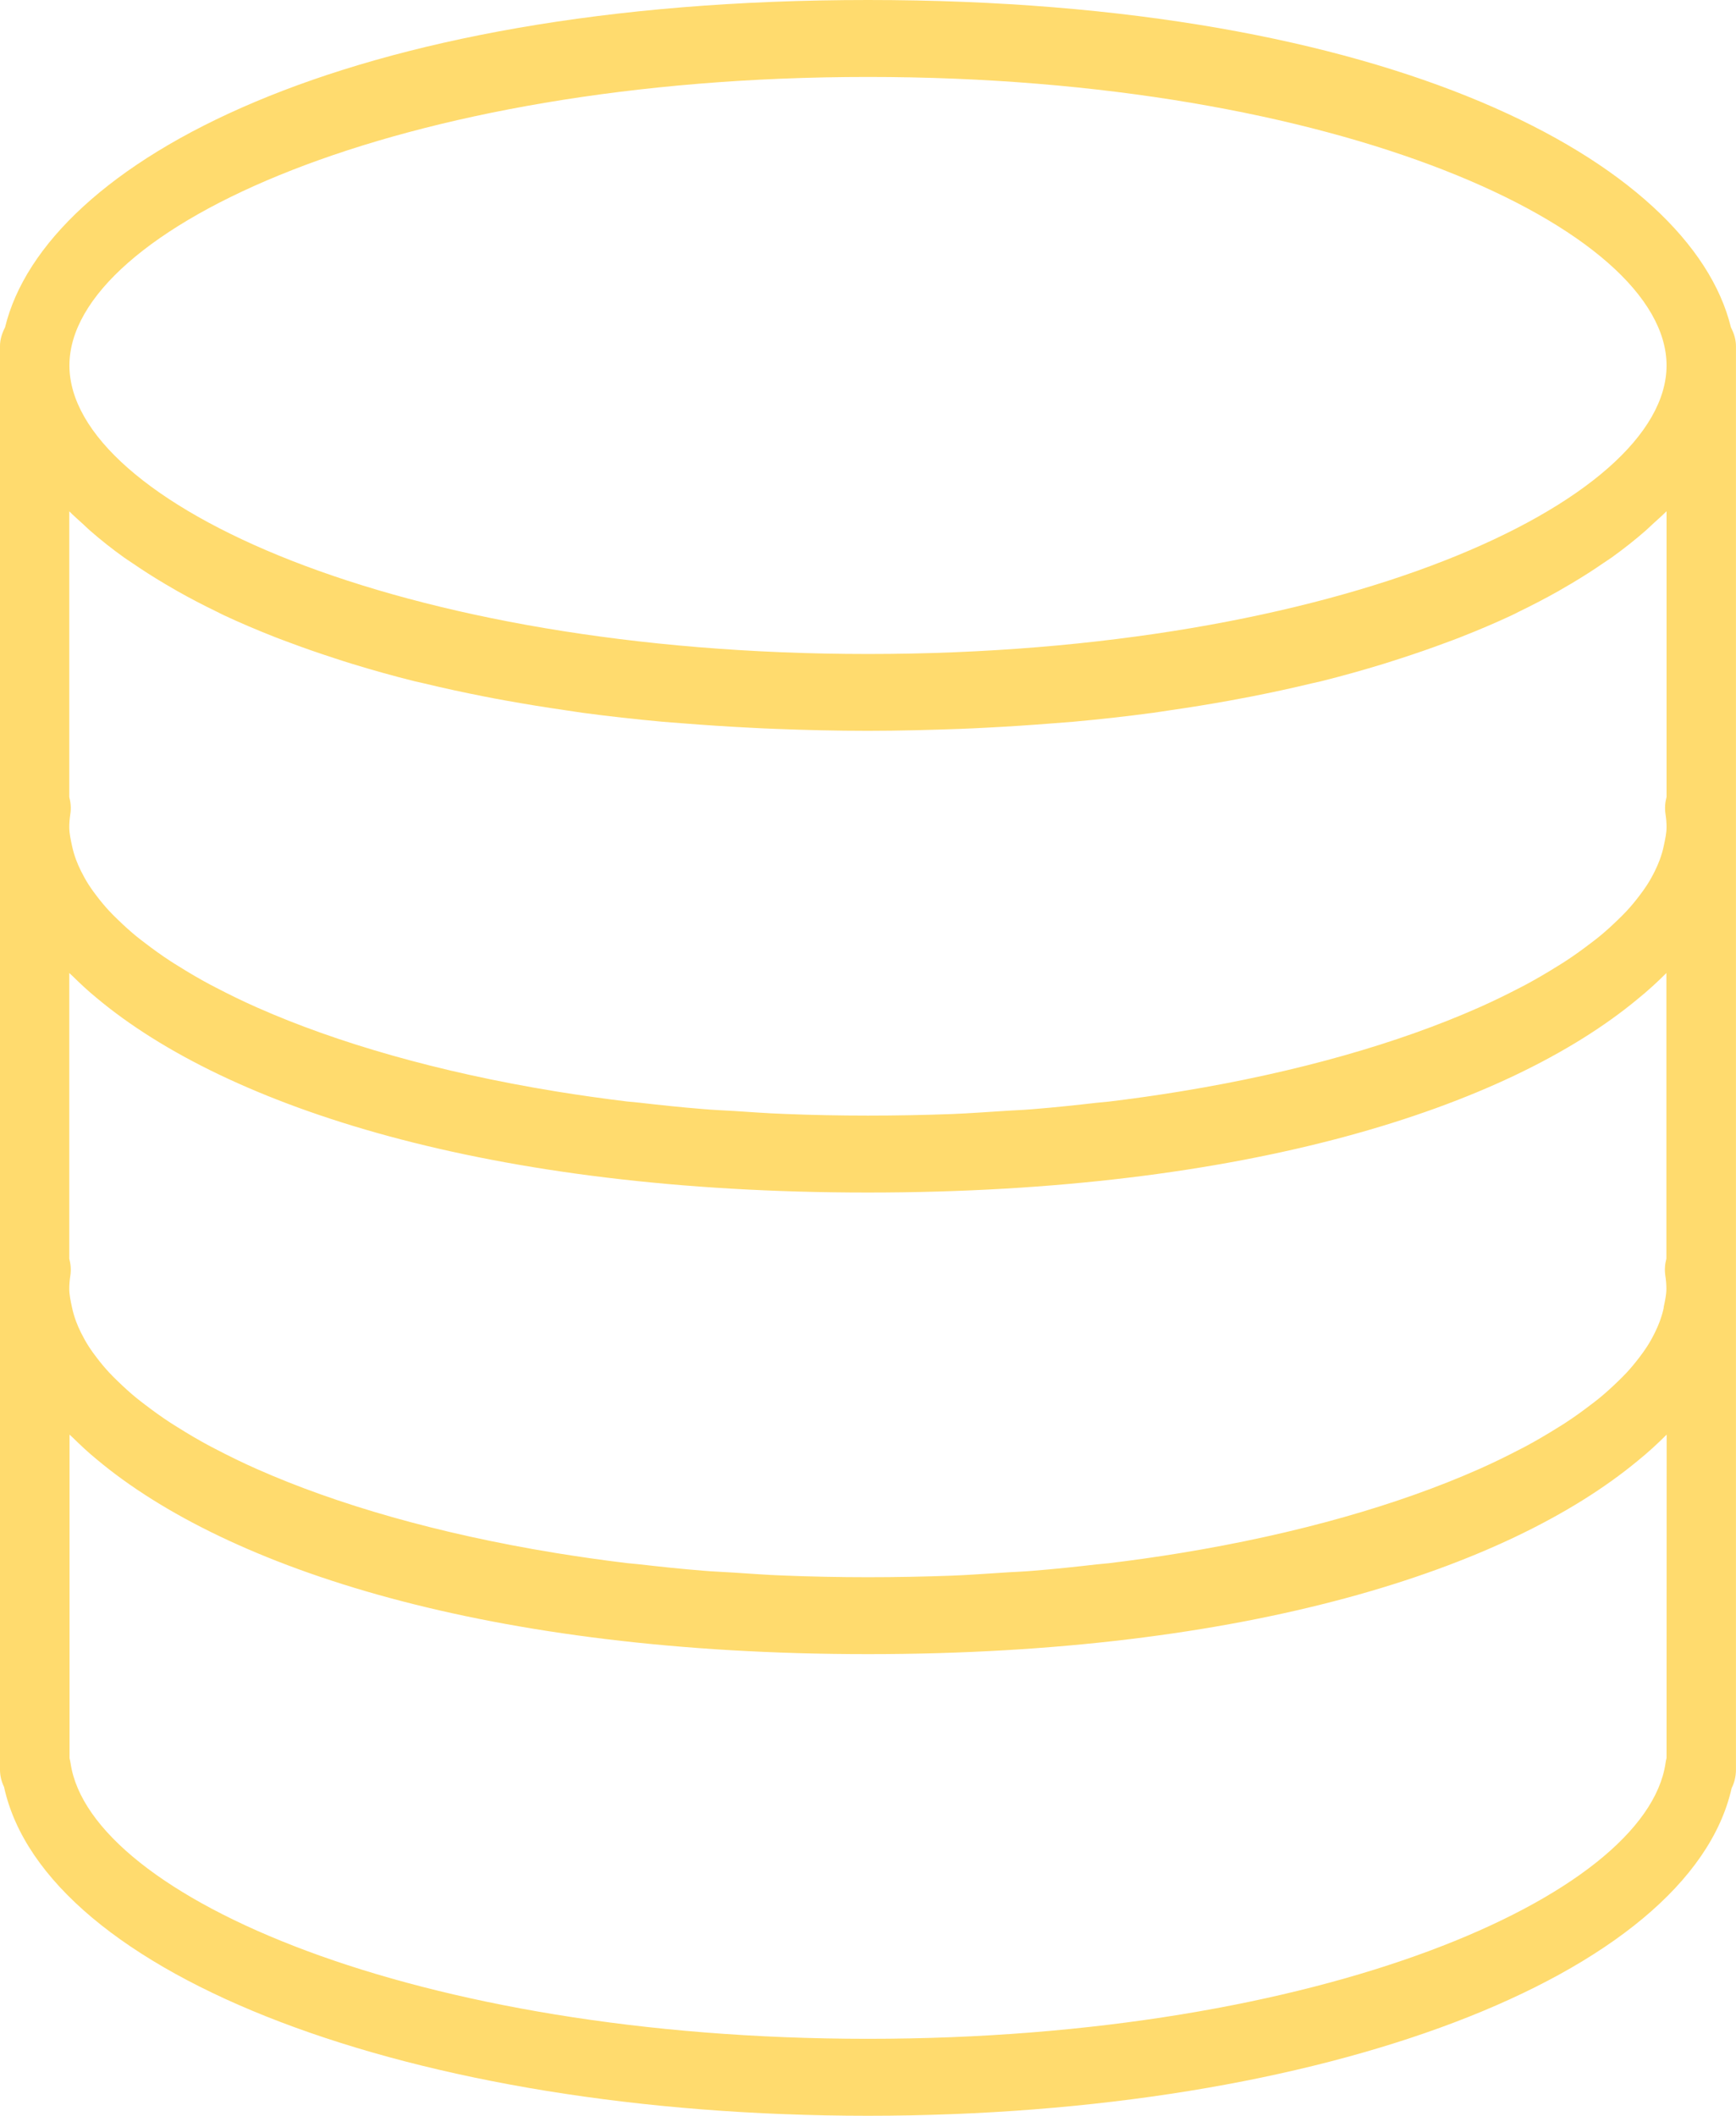 <?xml version="1.0" encoding="UTF-8" standalone="no"?>
<!-- Created with Inkscape (http://www.inkscape.org/) -->

<svg
   width="108.084mm"
   height="131.675mm"
   viewBox="0 0 108.084 131.675"
   version="1.1"
   id="svg15629"
   xmlns:inkscape="http://www.inkscape.org/namespaces/inkscape"
   xmlns:sodipodi="http://sodipodi.sourceforge.net/DTD/sodipodi-0.dtd"
   xmlns="http://www.w3.org/2000/svg"
   xmlns:svg="http://www.w3.org/2000/svg">
  <sodipodi:namedview
     id="namedview15631"
     pagecolor="#ffffff"
     bordercolor="#000000"
     borderopacity="0.25"
     inkscape:showpageshadow="2"
     inkscape:pageopacity="0.0"
     inkscape:pagecheckerboard="0"
     inkscape:deskcolor="#d1d1d1"
     inkscape:document-units="mm"
     showgrid="false" />
  <defs
     id="defs15626" />
  <g
     inkscape:label="Layer 1"
     inkscape:groupmode="layer"
     id="layer1"
     transform="translate(-48.043,-63.576)">
    <path
       d="m 155.811,83.95 c -2.503,-10.271 -21.135,-20.374 -53.727,-20.374 -32.592,0 -51.225,10.103 -53.727,20.374 -0.181,0.352 -0.315,0.737 -0.315,1.173 v 1.197 27.532 1.197 1.197 26.335 1.197 1.197 28.729 c 0,0.388 0.093,0.754 0.252,1.08 2.553,11.719 25.393,20.467 53.789,20.467 28.331,0 51.135,-8.712 53.772,-20.388 0.173,-0.342 0.27,-0.737 0.27,-1.159 v -28.729 -1.197 -1.197 -26.335 -1.197 -1.197 -27.532 -1.197 c 0,-0.436 -0.134,-0.821 -0.315,-1.173 z m -4.179,60.989 c -0.057,0.29 -0.145,0.577 -0.251,0.87 -0.087,0.237 -0.192,0.474 -0.309,0.711 -0.145,0.294 -0.307,0.589 -0.499,0.883 -0.143,0.223 -0.305,0.443 -0.473,0.663 -0.24,0.314 -0.495,0.627 -0.785,0.939 -0.175,0.189 -0.368,0.376 -0.562,0.565 -0.355,0.342 -0.724,0.682 -1.137,1.02 -0.177,0.146 -0.368,0.288 -0.556,0.431 -0.489,0.374 -0.999,0.745 -1.559,1.108 -0.147,0.099 -0.305,0.192 -0.458,0.288 -0.644,0.402 -1.317,0.802 -2.043,1.19 -0.093,0.054 -0.19,0.098 -0.285,0.146 -0.81,0.423 -1.658,0.841 -2.564,1.242 -0.025,0.009 -0.049,0.018 -0.082,0.036 -4.909,2.171 -11.189,3.998 -18.506,5.195 -0.041,0.005 -0.073,0.009 -0.11,0.018 -1.422,0.233 -2.882,0.438 -4.38,0.62 -0.244,0.027 -0.502,0.045 -0.748,0.072 -1.308,0.151 -2.631,0.29 -3.993,0.4 -0.623,0.054 -1.275,0.072 -1.909,0.118 -1.025,0.063 -2.038,0.141 -3.089,0.182 -1.716,0.063 -3.467,0.098 -5.255,0.098 -1.788,0 -3.539,-0.036 -5.257,-0.105 -1.051,-0.036 -2.064,-0.118 -3.089,-0.182 -0.633,-0.045 -1.286,-0.063 -1.909,-0.118 -1.362,-0.11 -2.685,-0.249 -3.993,-0.4 -0.247,-0.027 -0.504,-0.045 -0.748,-0.072 -1.498,-0.182 -2.957,-0.39 -4.38,-0.62 -0.033,-0.005 -0.073,-0.009 -0.11,-0.018 -7.317,-1.197 -13.597,-3.024 -18.506,-5.195 -0.025,-0.009 -0.049,-0.018 -0.082,-0.036 -0.906,-0.402 -1.755,-0.819 -2.564,-1.243 -0.093,-0.054 -0.193,-0.098 -0.285,-0.146 -0.726,-0.388 -1.399,-0.785 -2.043,-1.19 -0.151,-0.096 -0.311,-0.189 -0.458,-0.288 -0.56,-0.364 -1.07,-0.735 -1.559,-1.108 -0.186,-0.144 -0.378,-0.285 -0.556,-0.431 -0.413,-0.338 -0.783,-0.678 -1.137,-1.02 -0.193,-0.186 -0.387,-0.374 -0.562,-0.565 -0.29,-0.311 -0.545,-0.623 -0.785,-0.938 -0.168,-0.22 -0.331,-0.441 -0.473,-0.663 -0.19,-0.295 -0.352,-0.589 -0.499,-0.883 -0.117,-0.237 -0.221,-0.474 -0.309,-0.711 -0.106,-0.29 -0.19,-0.579 -0.251,-0.869 -0.082,-0.381 -0.168,-0.768 -0.168,-1.154 0,-0.271 0.025,-0.541 0.065,-0.809 0.057,-0.362 0.025,-0.723 -0.065,-1.065 v -17.774 c 0.057,0.063 0.136,0.122 0.199,0.185 0.471,0.46 0.951,0.917 1.492,1.357 8.143,6.821 24.427,12.121 48.028,12.121 23.502,0 39.745,-5.257 47.922,-12.037 0.653,-0.527 1.241,-1.07 1.794,-1.623 l 0.002,-0.002 v 17.774 c -0.091,0.342 -0.121,0.704 -0.065,1.065 0.041,0.268 0.065,0.538 0.065,0.809 0,0.385 -0.089,0.774 -0.171,1.161 z m 0.171,-49.538 v 17.774 c -0.091,0.342 -0.121,0.704 -0.065,1.065 0.041,0.268 0.065,0.538 0.065,0.809 0,0.385 -0.089,0.774 -0.171,1.161 -0.057,0.29 -0.145,0.577 -0.251,0.87 -0.087,0.237 -0.192,0.474 -0.309,0.711 -0.145,0.294 -0.307,0.589 -0.499,0.883 -0.143,0.223 -0.305,0.443 -0.473,0.663 -0.24,0.314 -0.495,0.627 -0.785,0.939 -0.175,0.189 -0.368,0.376 -0.562,0.565 -0.355,0.342 -0.724,0.682 -1.137,1.02 -0.177,0.146 -0.368,0.288 -0.556,0.431 -0.489,0.374 -0.999,0.745 -1.559,1.108 -0.147,0.099 -0.305,0.192 -0.458,0.288 -0.644,0.402 -1.317,0.802 -2.043,1.19 -0.093,0.054 -0.19,0.098 -0.285,0.146 -0.81,0.423 -1.658,0.841 -2.564,1.242 -0.025,0.009 -0.049,0.018 -0.082,0.036 -4.909,2.171 -11.189,3.998 -18.506,5.195 -0.041,0.005 -0.073,0.009 -0.11,0.018 -1.422,0.233 -2.882,0.438 -4.38,0.62 -0.244,0.027 -0.502,0.045 -0.748,0.072 -1.308,0.151 -2.631,0.29 -3.993,0.4 -0.623,0.054 -1.275,0.072 -1.909,0.118 -1.025,0.063 -2.038,0.141 -3.089,0.182 -1.716,0.063 -3.467,0.098 -5.255,0.098 -1.788,0 -3.539,-0.036 -5.257,-0.106 -1.051,-0.036 -2.064,-0.118 -3.089,-0.182 -0.633,-0.036 -1.286,-0.063 -1.909,-0.118 -1.362,-0.11 -2.685,-0.249 -3.993,-0.4 -0.247,-0.027 -0.504,-0.045 -0.748,-0.072 -1.498,-0.182 -2.957,-0.39 -4.38,-0.62 -0.033,-0.005 -0.073,-0.009 -0.11,-0.018 -7.317,-1.197 -13.597,-3.024 -18.506,-5.195 -0.025,-0.009 -0.049,-0.018 -0.082,-0.036 -0.906,-0.402 -1.755,-0.819 -2.564,-1.243 -0.093,-0.054 -0.193,-0.098 -0.285,-0.146 -0.726,-0.388 -1.399,-0.785 -2.043,-1.19 -0.151,-0.096 -0.311,-0.189 -0.458,-0.288 -0.56,-0.364 -1.07,-0.735 -1.559,-1.108 -0.186,-0.144 -0.378,-0.285 -0.556,-0.431 -0.413,-0.338 -0.783,-0.678 -1.137,-1.02 -0.193,-0.186 -0.387,-0.374 -0.562,-0.565 -0.29,-0.311 -0.545,-0.623 -0.785,-0.938 -0.168,-0.22 -0.331,-0.441 -0.473,-0.663 -0.19,-0.295 -0.352,-0.589 -0.499,-0.883 -0.117,-0.237 -0.221,-0.474 -0.309,-0.711 -0.106,-0.29 -0.19,-0.579 -0.251,-0.869 -0.082,-0.381 -0.168,-0.768 -0.168,-1.154 0,-0.271 0.025,-0.541 0.065,-0.809 0.057,-0.362 0.025,-0.723 -0.065,-1.065 V 95.4 c 0.26,0.261 0.556,0.518 0.837,0.775 0.156,0.144 0.301,0.288 0.465,0.431 0.649,0.565 1.349,1.123 2.108,1.666 0.158,0.112 0.335,0.223 0.499,0.335 0.636,0.438 1.308,0.867 2.015,1.288 0.261,0.156 0.523,0.309 0.793,0.462 0.789,0.445 1.617,0.879 2.488,1.298 0.143,0.072 0.272,0.141 0.417,0.208 1.014,0.476 2.09,0.931 3.21,1.372 0.309,0.122 0.633,0.237 0.951,0.357 0.891,0.333 1.811,0.651 2.765,0.96 0.344,0.11 0.681,0.225 1.033,0.33 1.265,0.388 2.57,0.756 3.941,1.097 0.188,0.045 0.391,0.09 0.582,0.131 1.208,0.292 2.462,0.563 3.751,0.816 0.436,0.09 0.88,0.167 1.325,0.249 1.226,0.223 2.488,0.426 3.783,0.613 0.333,0.045 0.65,0.103 0.988,0.148 1.608,0.215 3.273,0.4 4.983,0.558 0.422,0.036 0.86,0.063 1.288,0.1 1.368,0.11 2.767,0.201 4.198,0.273 0.521,0.027 1.04,0.054 1.572,0.072 1.863,0.072 3.761,0.119 5.728,0.119 1.967,0 3.865,-0.054 5.729,-0.119 0.529,-0.018 1.048,-0.045 1.572,-0.072 1.431,-0.072 2.83,-0.163 4.198,-0.273 0.428,-0.036 0.865,-0.063 1.288,-0.1 1.71,-0.156 3.374,-0.342 4.983,-0.558 0.337,-0.045 0.655,-0.1 0.988,-0.148 1.295,-0.186 2.555,-0.39 3.783,-0.613 0.445,-0.081 0.888,-0.163 1.325,-0.249 1.288,-0.253 2.542,-0.524 3.751,-0.816 0.19,-0.045 0.394,-0.09 0.582,-0.131 1.37,-0.34 2.676,-0.711 3.941,-1.097 0.352,-0.108 0.69,-0.22 1.033,-0.33 0.953,-0.309 1.874,-0.627 2.765,-0.96 0.318,-0.119 0.642,-0.234 0.951,-0.357 1.12,-0.441 2.198,-0.896 3.21,-1.372 0.145,-0.063 0.275,-0.138 0.417,-0.208 0.871,-0.422 1.699,-0.852 2.488,-1.298 0.27,-0.153 0.534,-0.307 0.793,-0.462 0.707,-0.419 1.379,-0.848 2.015,-1.288 0.164,-0.112 0.342,-0.223 0.499,-0.335 0.759,-0.544 1.459,-1.099 2.108,-1.666 0.162,-0.144 0.307,-0.288 0.465,-0.431 0.281,-0.259 0.578,-0.515 0.837,-0.775 z m -49.719,-27.036 c 29.302,0 49.719,9.461 49.719,17.956 0,8.494 -20.417,17.956 -49.719,17.956 -29.302,0 -49.719,-9.461 -49.719,-17.956 0,-8.494 20.417,-17.956 49.719,-17.956 z M 151.803,172.993 c -0.033,0.105 -0.049,0.214 -0.065,0.323 -1.226,8.281 -21.47,17.146 -49.65,17.146 -28.18,0 -48.424,-8.865 -49.65,-17.146 -0.016,-0.108 -0.041,-0.214 -0.065,-0.314 v -20.144 c 0.057,0.063 0.136,0.122 0.199,0.185 0.471,0.46 0.951,0.917 1.492,1.357 8.143,6.821 24.427,12.121 48.028,12.121 23.502,0 39.745,-5.257 47.922,-12.037 0.653,-0.527 1.241,-1.07 1.794,-1.623 l 0.002,-0.002 z"
       id="path11292"
       style="fill:#ffdb6e;fill-opacity:1;stroke-width:2.275"
       inkscape:export-filename="../work/personal/razekmh.github.io/assets/images/icon-database.svg"
       inkscape:export-xdpi="96"
       inkscape:export-ydpi="96" />
  </g>
</svg>
